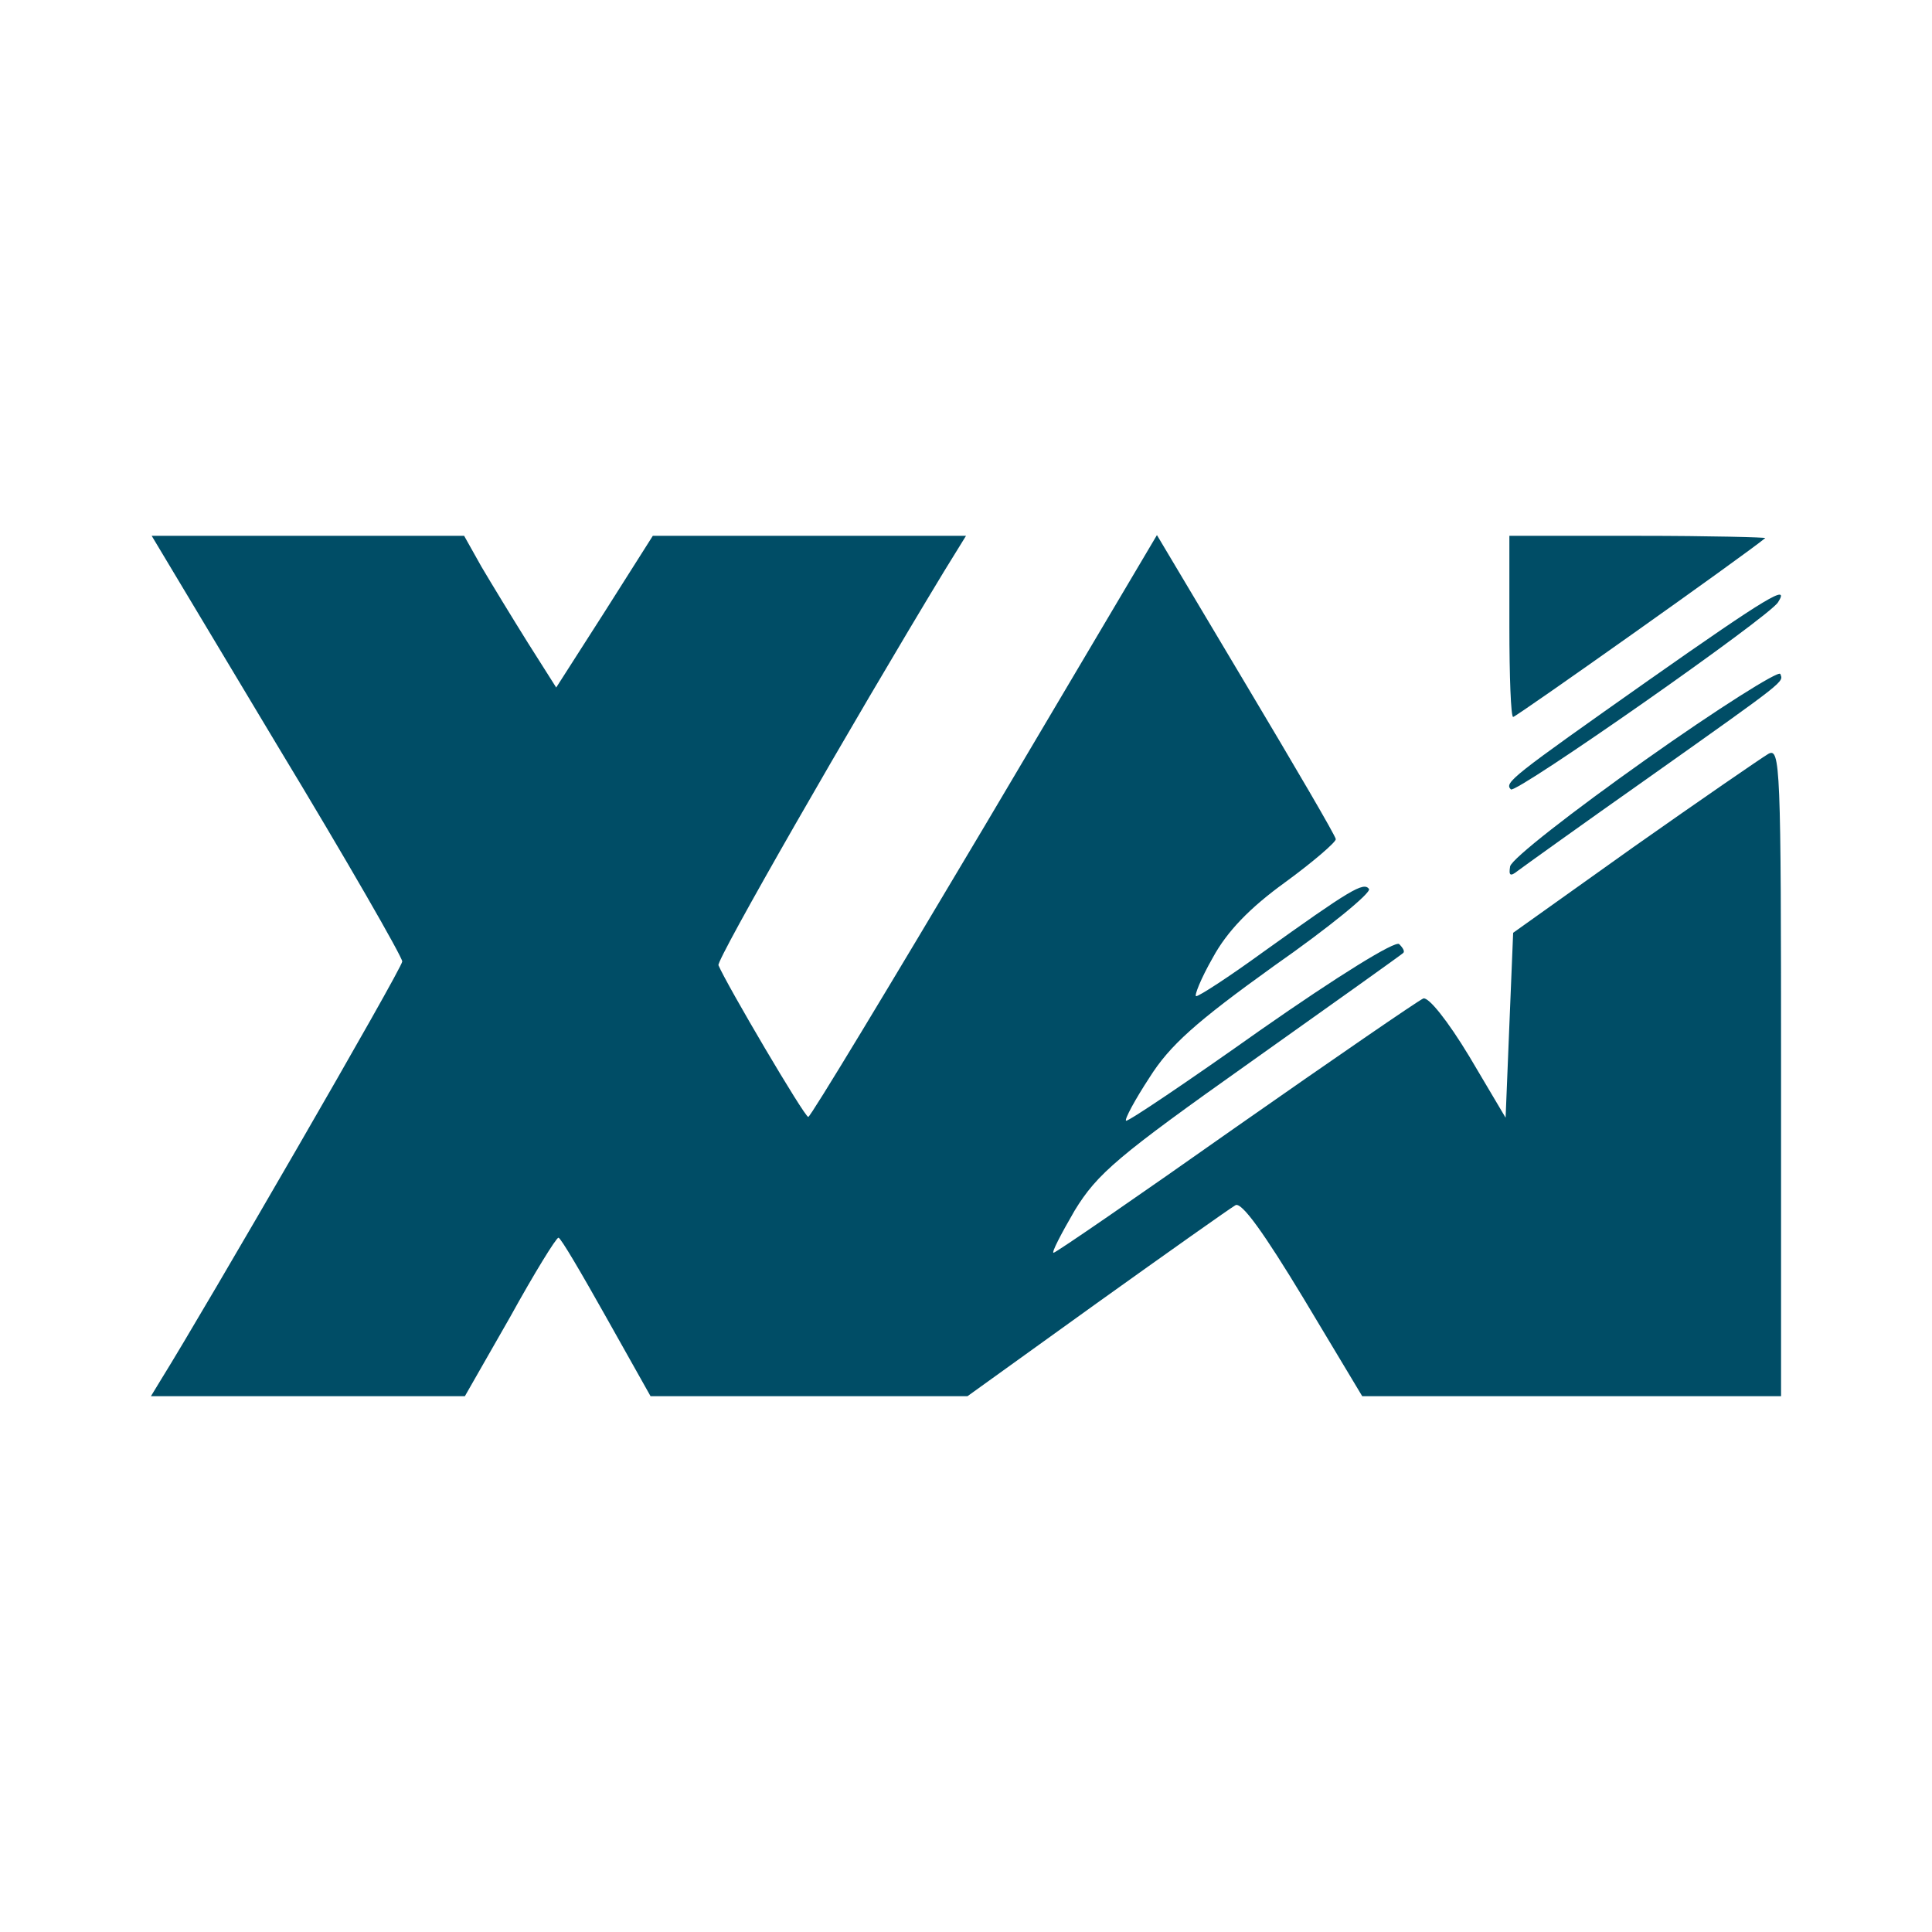<?xml version="1.0" standalone="no"?>
<!DOCTYPE svg PUBLIC "-//W3C//DTD SVG 20010904//EN"
 "http://www.w3.org/TR/2001/REC-SVG-20010904/DTD/svg10.dtd">
<svg version="1.0" xmlns="http://www.w3.org/2000/svg"
 width="800px" height="800px" viewBox="0 0 256 256"
 preserveAspectRatio="xMidYMid meet">

<g transform="translate(0,256) scale(0.1,-0.1)"
fill="#004D66" stroke="none">
<path d="M367 1573 c92 -152 166 -281 166 -287 0 -9 -263 -463 -319 -553 l-14
-23 208 0 208 0 60 105 c32 58 61 105 64 105 3 0 31 -48 63 -105 l59 -105 210
0 210 0 171 123 c95 68 177 126 184 130 8 5 38 -37 90 -123 l78 -130 277 0
278 0 0 430 c0 407 -1 430 -17 421 -10 -6 -90 -61 -178 -123 l-160 -114 -5
-122 -5 -123 -48 81 c-29 48 -54 79 -61 77 -7 -3 -119 -80 -249 -171 -129 -91
-238 -166 -241 -166 -3 0 10 25 28 56 30 49 57 72 232 196 110 78 201 143 203
145 3 2 0 7 -5 12 -5 5 -81 -42 -184 -114 -96 -68 -176 -122 -178 -120 -2 2
12 28 31 57 27 43 62 74 165 148 73 51 129 97 126 102 -7 10 -25 -1 -141 -84
-44 -32 -84 -58 -88 -58 -3 0 6 23 22 51 19 35 49 66 96 100 37 27 67 53 67
57 0 4 -54 96 -119 205 l-118 198 -228 -385 c-126 -212 -231 -386 -234 -386
-5 0 -108 175 -119 201 -3 7 176 319 299 522 l29 47 -208 0 -207 0 -64 -101
-64 -100 -38 60 c-20 32 -48 78 -61 100 l-23 41 -207 0 -207 0 166 -277z"/>
<path d="M2000 1730 c0 -66 2 -120 5 -120 4 0 309 216 334 237 2 1 -73 3 -167
3 l-172 0 0 -120z"/>
<path d="M2185 1659 c-183 -129 -192 -136 -183 -145 7 -6 343 229 354 248 16
25 -13 8 -171 -103z"/>
<path d="M2180 1553 c-96 -68 -177 -131 -179 -141 -2 -12 0 -14 10 -6 8 6 86
62 174 124 185 131 178 126 174 137 -2 5 -83 -46 -179 -114z"/>
</g>
</svg>
